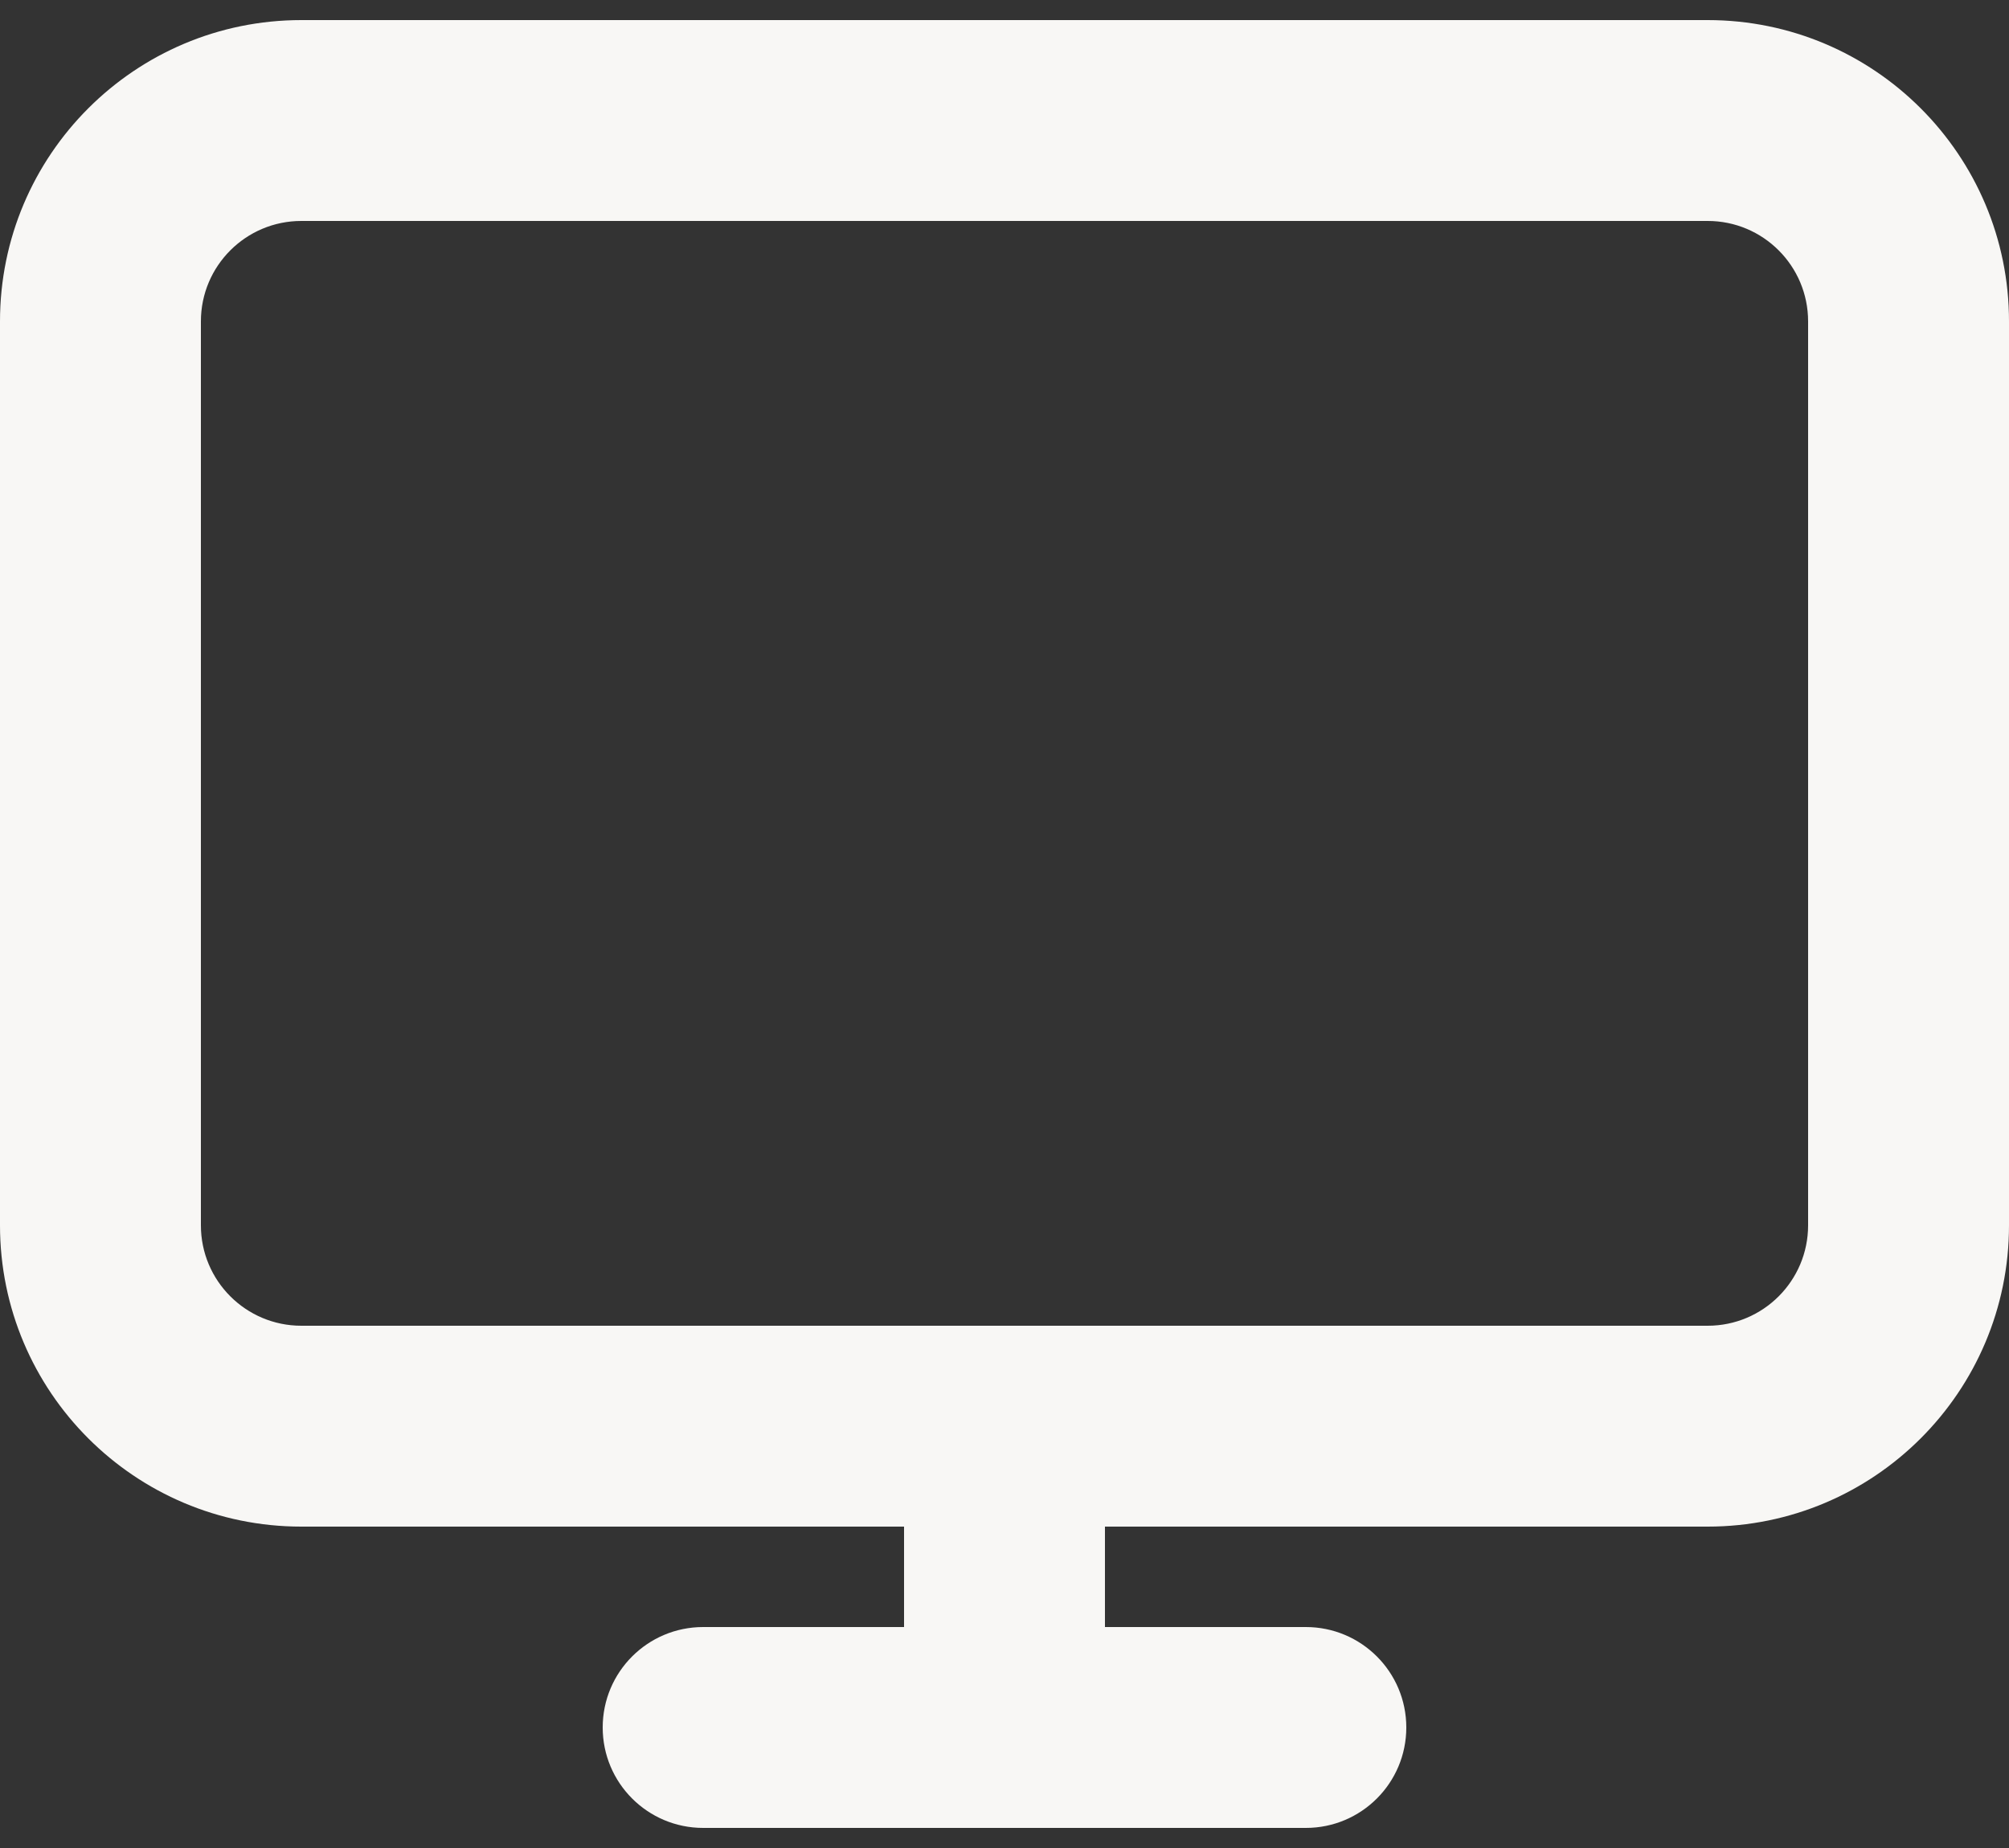 <svg width="50" height="46" viewBox="0 0 50 46" fill="none" xmlns="http://www.w3.org/2000/svg">
<rect x="0" y="0" width="50" height="46" fill="#333333" stroke="none"/>
<path fill-rule="evenodd" clip-rule="evenodd" d="M0 8C0 3.858 3.358 0.5 7.5 0.5H42.5C46.642 0.5 50 3.858 50 8V30.5C50 34.642 46.642 38 42.5 38H27.5V40.5H32.5C33.881 40.5 35 41.619 35 43C35 44.381 33.881 45.5 32.5 45.5H17.5C16.119 45.5 15 44.381 15 43C15 41.619 16.119 40.5 17.5 40.5H22.5V38H7.5C3.358 38 0 34.642 0 30.5V8ZM7.5 5.5C6.119 5.5 5 6.619 5 8V30.5C5 31.881 6.119 33 7.5 33H42.5C43.881 33 45 31.881 45 30.5V8C45 6.619 43.881 5.5 42.5 5.5H7.5Z" fill="#F8F7F5"/>
</svg>
